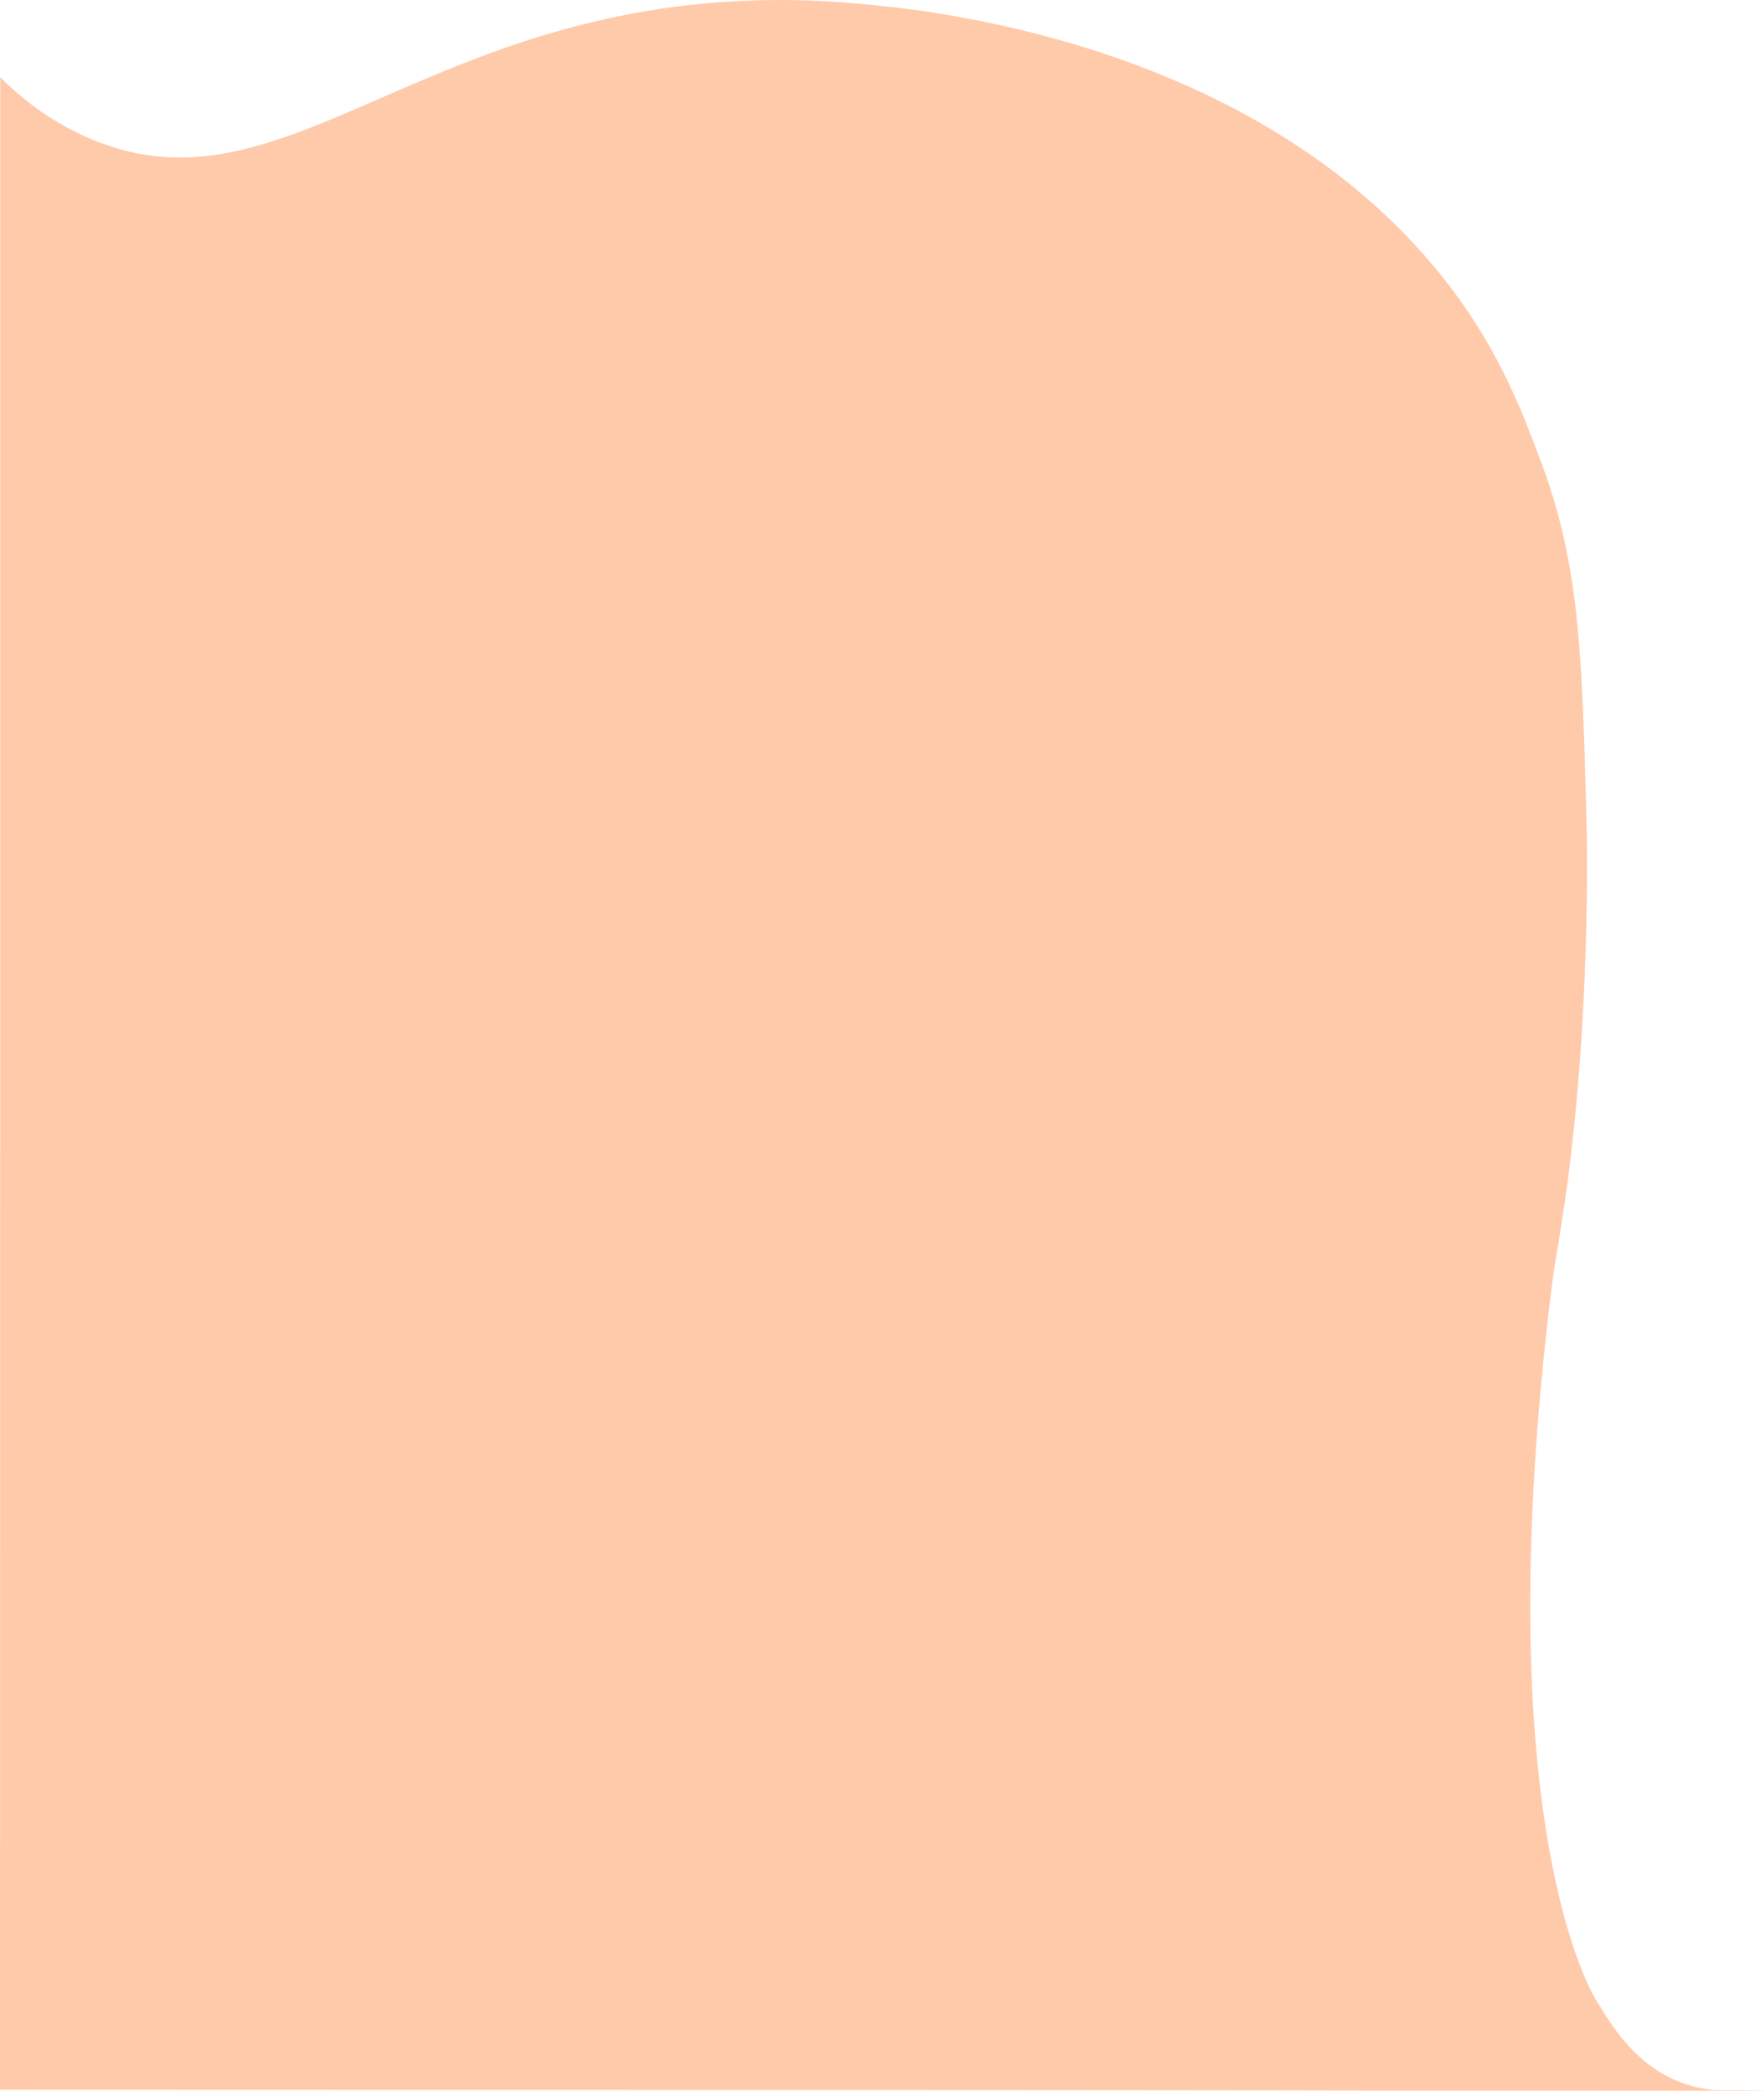 <svg width="816" height="967" viewBox="0 0 816 967" fill="none" xmlns="http://www.w3.org/2000/svg">
<path d="M0.104 35.663C9.101 44.721 26.372 59.848 52.434 68.091C134.86 94.269 199.808 4.322 350.284 0.155C372.83 -0.479 389.48 0.97 399.926 1.967C426.091 4.413 574.602 18 662.613 122.44C691.984 157.223 703.877 189.561 713.289 214.833C730.767 262.026 731.904 302.516 733.973 383.314C733.973 383.314 736.248 471.722 723.631 557.412C722.39 565.926 720.942 574.713 720.942 574.713C720.218 579.423 719.701 581.869 719.184 585.13C719.184 585.13 718.563 589.477 717.942 594.007C686.71 844.373 738.064 924.633 738.064 924.633C744.564 934.575 760.566 967.419 800.069 966.996C809.57 966.894 678.559 966.37 789.068 966.996C510.044 965.417 921.079 966.996 789.068 966.996C418.036 966.996 904.578 966.745 0 966.564C0.103 618.46 0.104 383.948 0.104 35.663Z" fill="#FFCAAA"/>
</svg>
